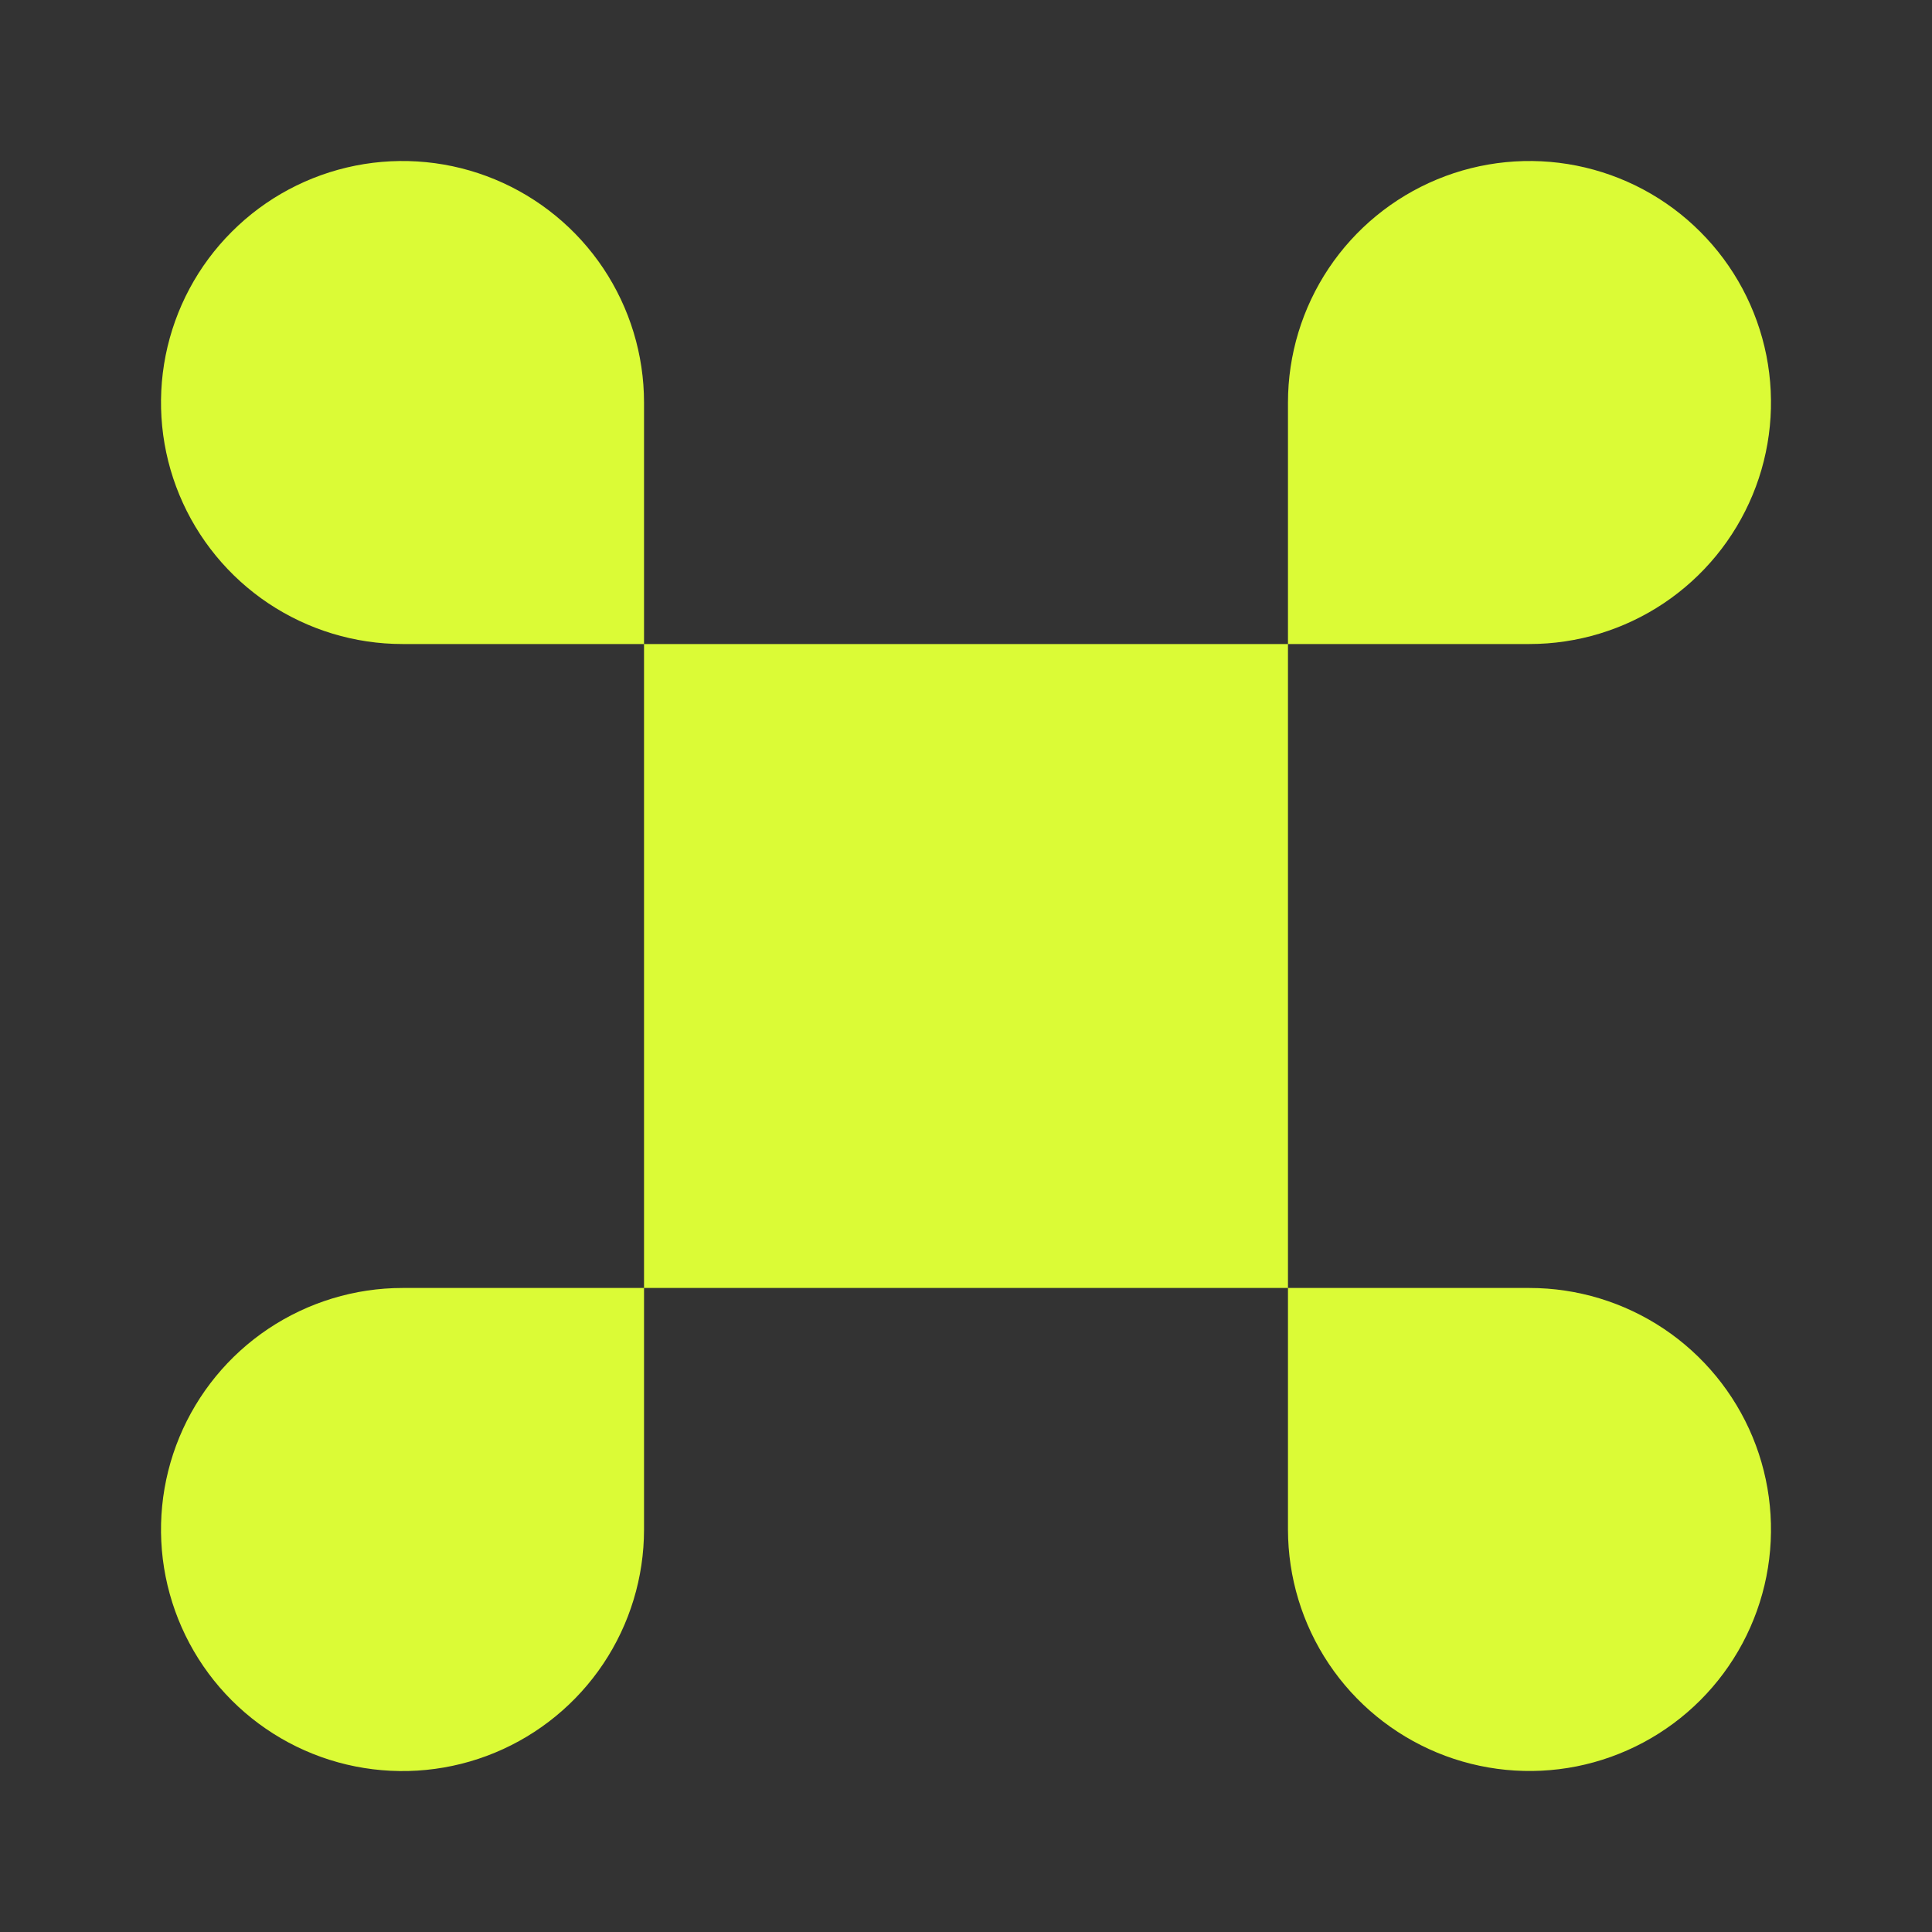 <svg width="26" height="26" viewBox="0 0 26 26" fill="none" xmlns="http://www.w3.org/2000/svg">
<rect x="0" y="0" width="26" height="26" fill="#333333" stroke="none"/>
<path d="M17.333 8.667H20.583C21.226 8.667 21.855 8.476 22.389 8.119C22.923 7.762 23.34 7.254 23.586 6.66C23.832 6.067 23.896 5.413 23.771 4.783C23.645 4.152 23.336 3.573 22.881 3.119C22.427 2.664 21.848 2.355 21.217 2.229C20.587 2.104 19.933 2.168 19.34 2.414C18.746 2.66 18.238 3.077 17.881 3.611C17.524 4.146 17.333 4.774 17.333 5.417V8.667H8.667V5.417C8.667 4.774 8.476 4.146 8.119 3.611C7.762 3.077 7.254 2.66 6.66 2.414C6.067 2.168 5.413 2.104 4.783 2.229C4.152 2.355 3.573 2.664 3.119 3.119C2.664 3.573 2.355 4.152 2.229 4.783C2.104 5.413 2.168 6.067 2.414 6.66C2.66 7.254 3.077 7.762 3.611 8.119C4.146 8.476 4.774 8.667 5.417 8.667H8.667V17.333H17.333V8.667ZM17.333 17.333H20.583C21.226 17.333 21.854 17.524 22.389 17.881C22.923 18.238 23.34 18.746 23.586 19.339C23.832 19.933 23.896 20.587 23.771 21.217C23.646 21.847 23.336 22.427 22.882 22.881C22.427 23.336 21.848 23.645 21.218 23.771C20.588 23.896 19.934 23.832 19.34 23.586C18.747 23.34 18.239 22.924 17.882 22.39C17.524 21.855 17.334 21.227 17.333 20.584V17.333ZM5.417 17.333H8.667V20.584C8.667 21.227 8.476 21.856 8.119 22.39C7.762 22.924 7.254 23.341 6.66 23.587C6.067 23.833 5.413 23.897 4.783 23.772C4.152 23.647 3.573 23.337 3.119 22.883C2.664 22.428 2.355 21.849 2.229 21.218C2.104 20.588 2.168 19.935 2.414 19.341C2.66 18.747 3.077 18.239 3.611 17.882C4.146 17.525 4.774 17.333 5.417 17.333Z" fill="#DBFB36"/>
</svg>
